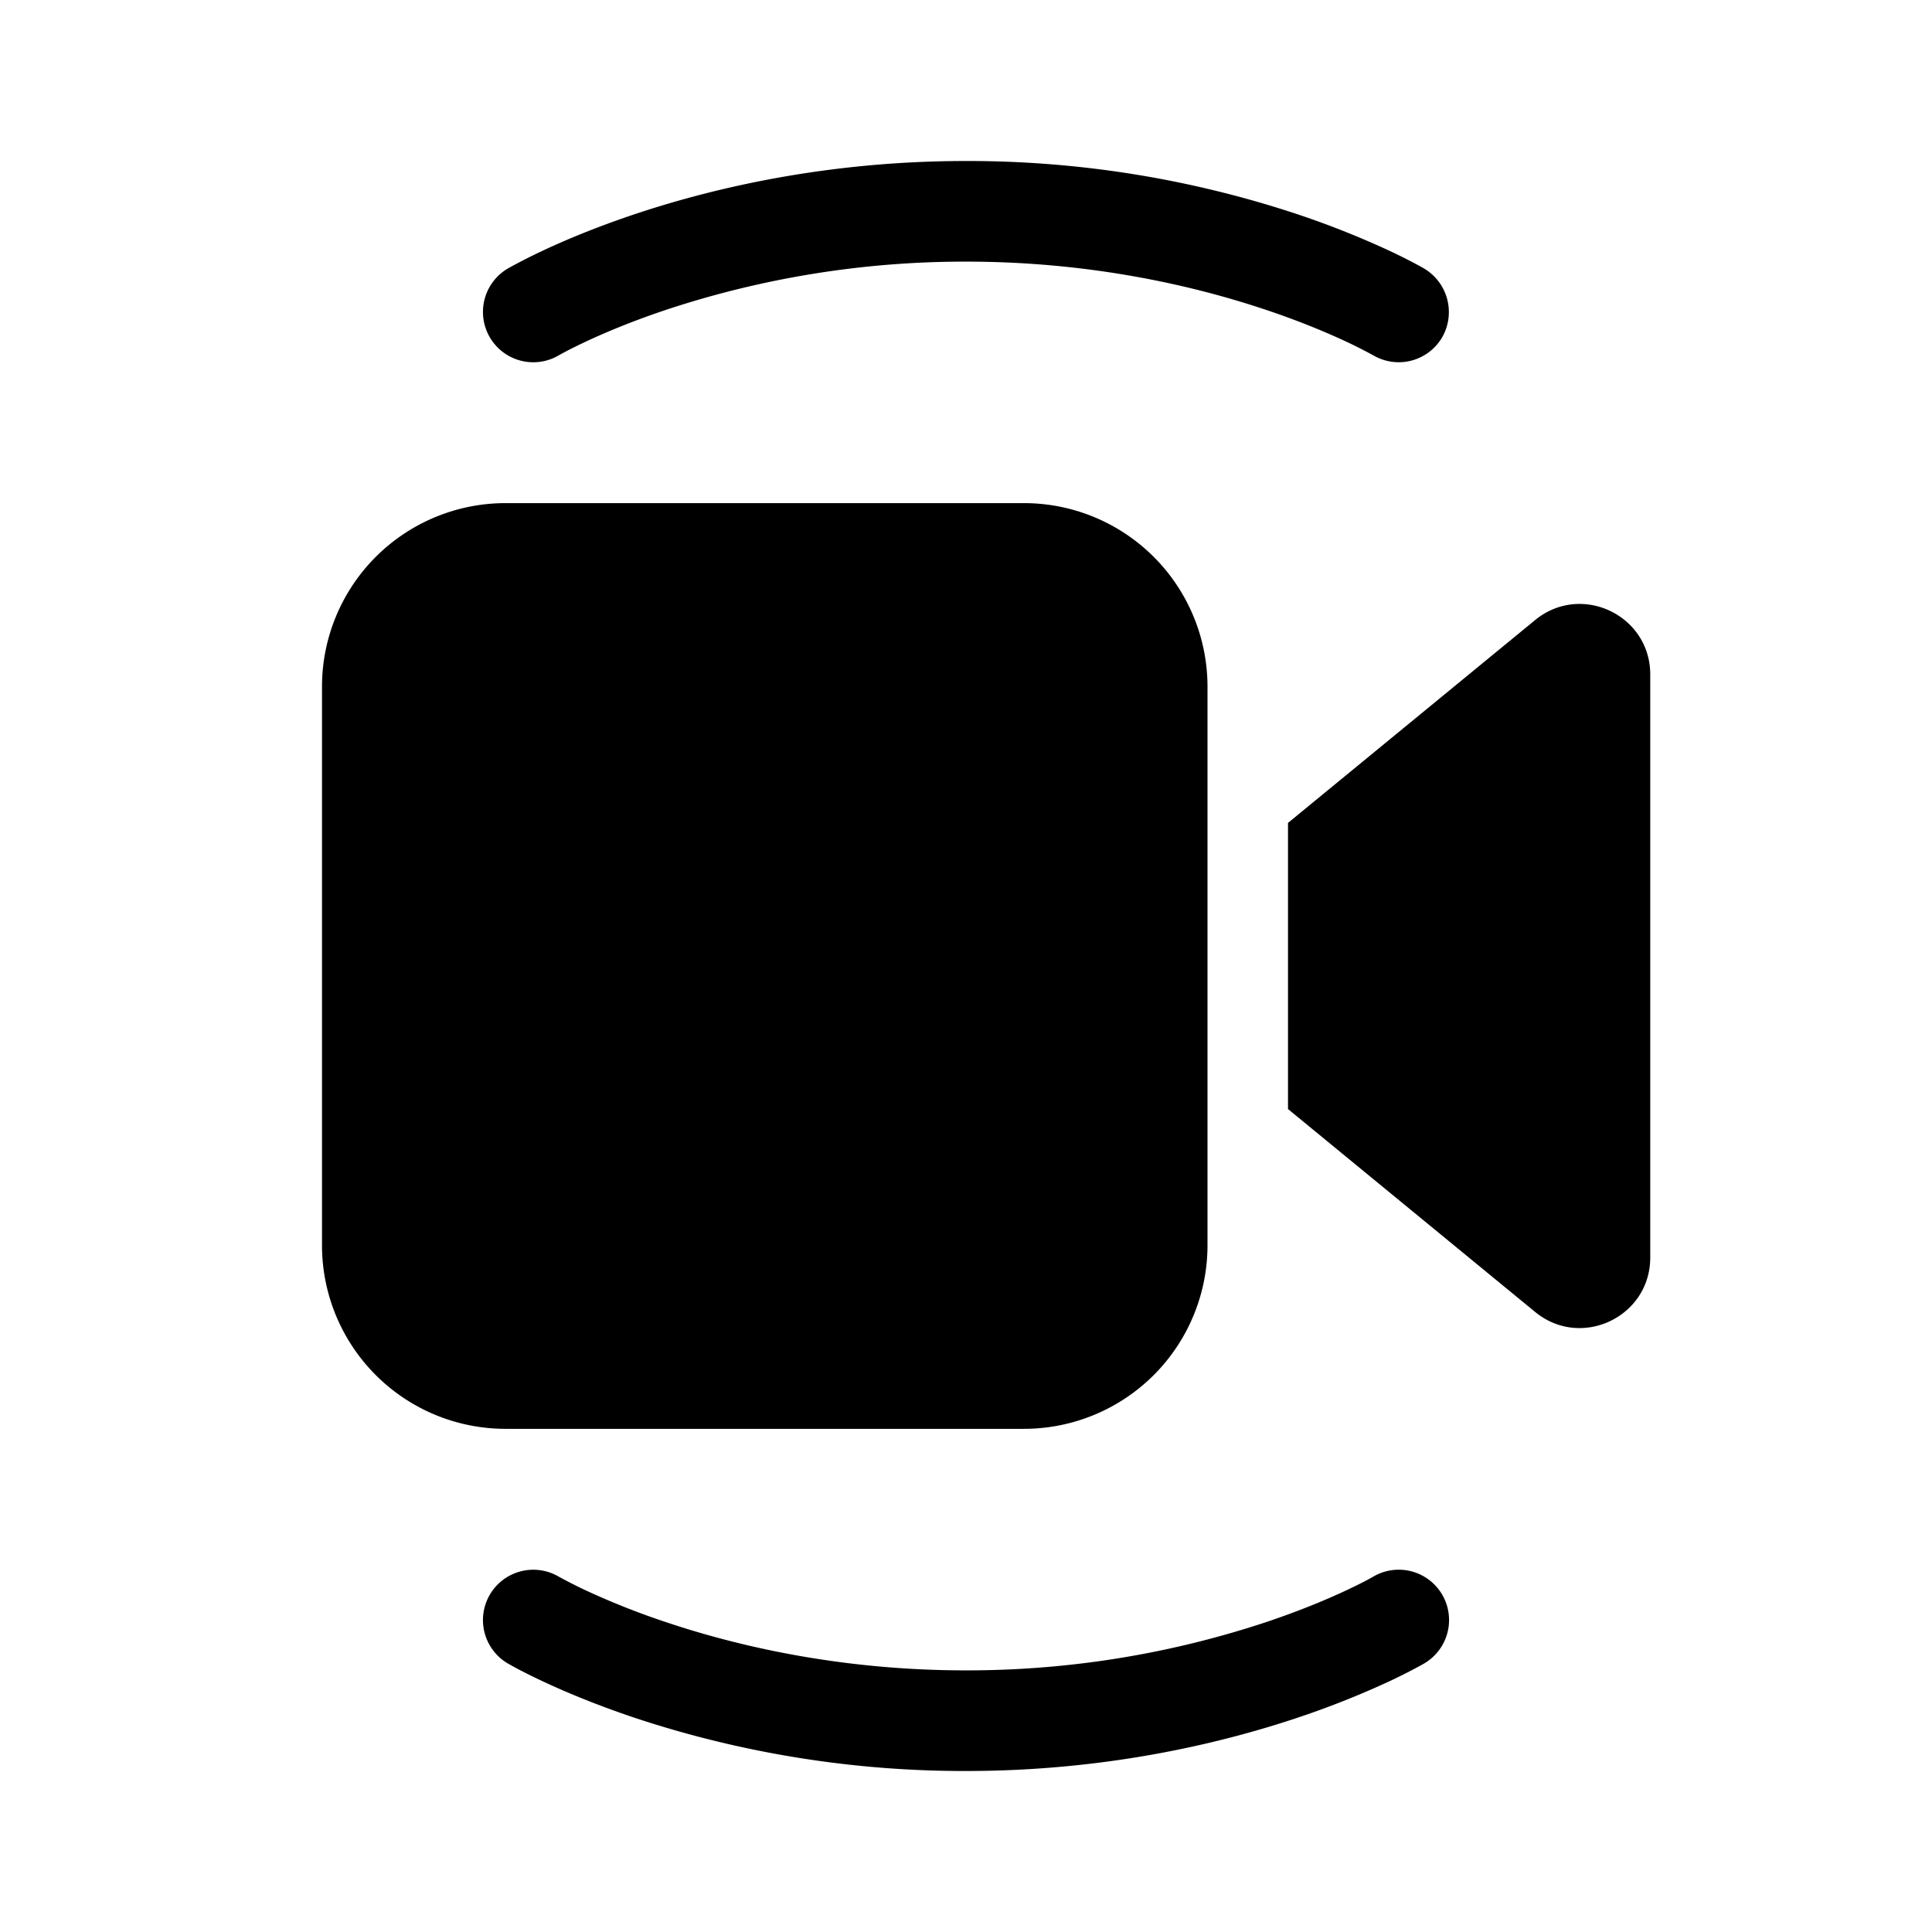 <svg xmlns="http://www.w3.org/2000/svg" xmlns:xlink="http://www.w3.org/1999/xlink" width="48" height="48" viewBox="0 0 48 48"><path fill="currentColor" d="m13.883 8.828l.027-.015q.037-.022.121-.066q.169-.092.515-.256c.461-.216 1.15-.51 2.037-.805A23.6 23.6 0 0 1 24 6.5c3.09 0 5.643.594 7.417 1.186c.887.295 1.576.59 2.037.805a12 12 0 0 1 .636.322l.025.014h.001l.001.001h.002a1.25 1.25 0 0 0 1.709-.444a1.26 1.26 0 0 0-.446-1.712l-.002-.002l-.005-.003l-.015-.008a6 6 0 0 0-.22-.12a14 14 0 0 0-.625-.311a22 22 0 0 0-2.307-.914A26 26 0 0 0 24 4c-3.41 0-6.232.656-8.208 1.314c-.988.33-1.768.66-2.307.914a14 14 0 0 0-.845.43l-.015.01l-.005.002l-.002.002s.18-.1-.002 0a1.25 1.25 0 0 0 1.267 2.156M8 17.058a4.56 4.56 0 0 1 4.559-4.558H25.44A4.56 4.56 0 0 1 30 17.059V30.94a4.56 4.56 0 0 1-4.559 4.559H12.56A4.56 4.56 0 0 1 8 30.941zm24 10.496l6.14 5.041c1.142.938 2.86.125 2.86-1.352V16.758c0-1.478-1.718-2.29-2.86-1.353L32 20.445zM13.883 39.172a1.25 1.25 0 0 0-1.267 2.156c.289.158.002 0 .002 0l.002.002l.005.003l.015.008l.049.028l.17.093c.147.077.357.184.626.31c.54.253 1.319.584 2.307.914A26 26 0 0 0 24 44c3.41 0 6.232-.656 8.208-1.314a22 22 0 0 0 2.307-.913a14 14 0 0 0 .796-.404l.05-.028l.014-.008l.005-.003l.002-.002h.002a1.25 1.25 0 0 0-1.266-2.157v.001h-.002v.001l-.026.014l-.12.066q-.17.092-.516.256c-.461.216-1.15.51-2.037.805A23.6 23.6 0 0 1 24 41.5c-3.09 0-5.643-.594-7.417-1.186a19 19 0 0 1-2.037-.805a12 12 0 0 1-.636-.322z"/></svg>